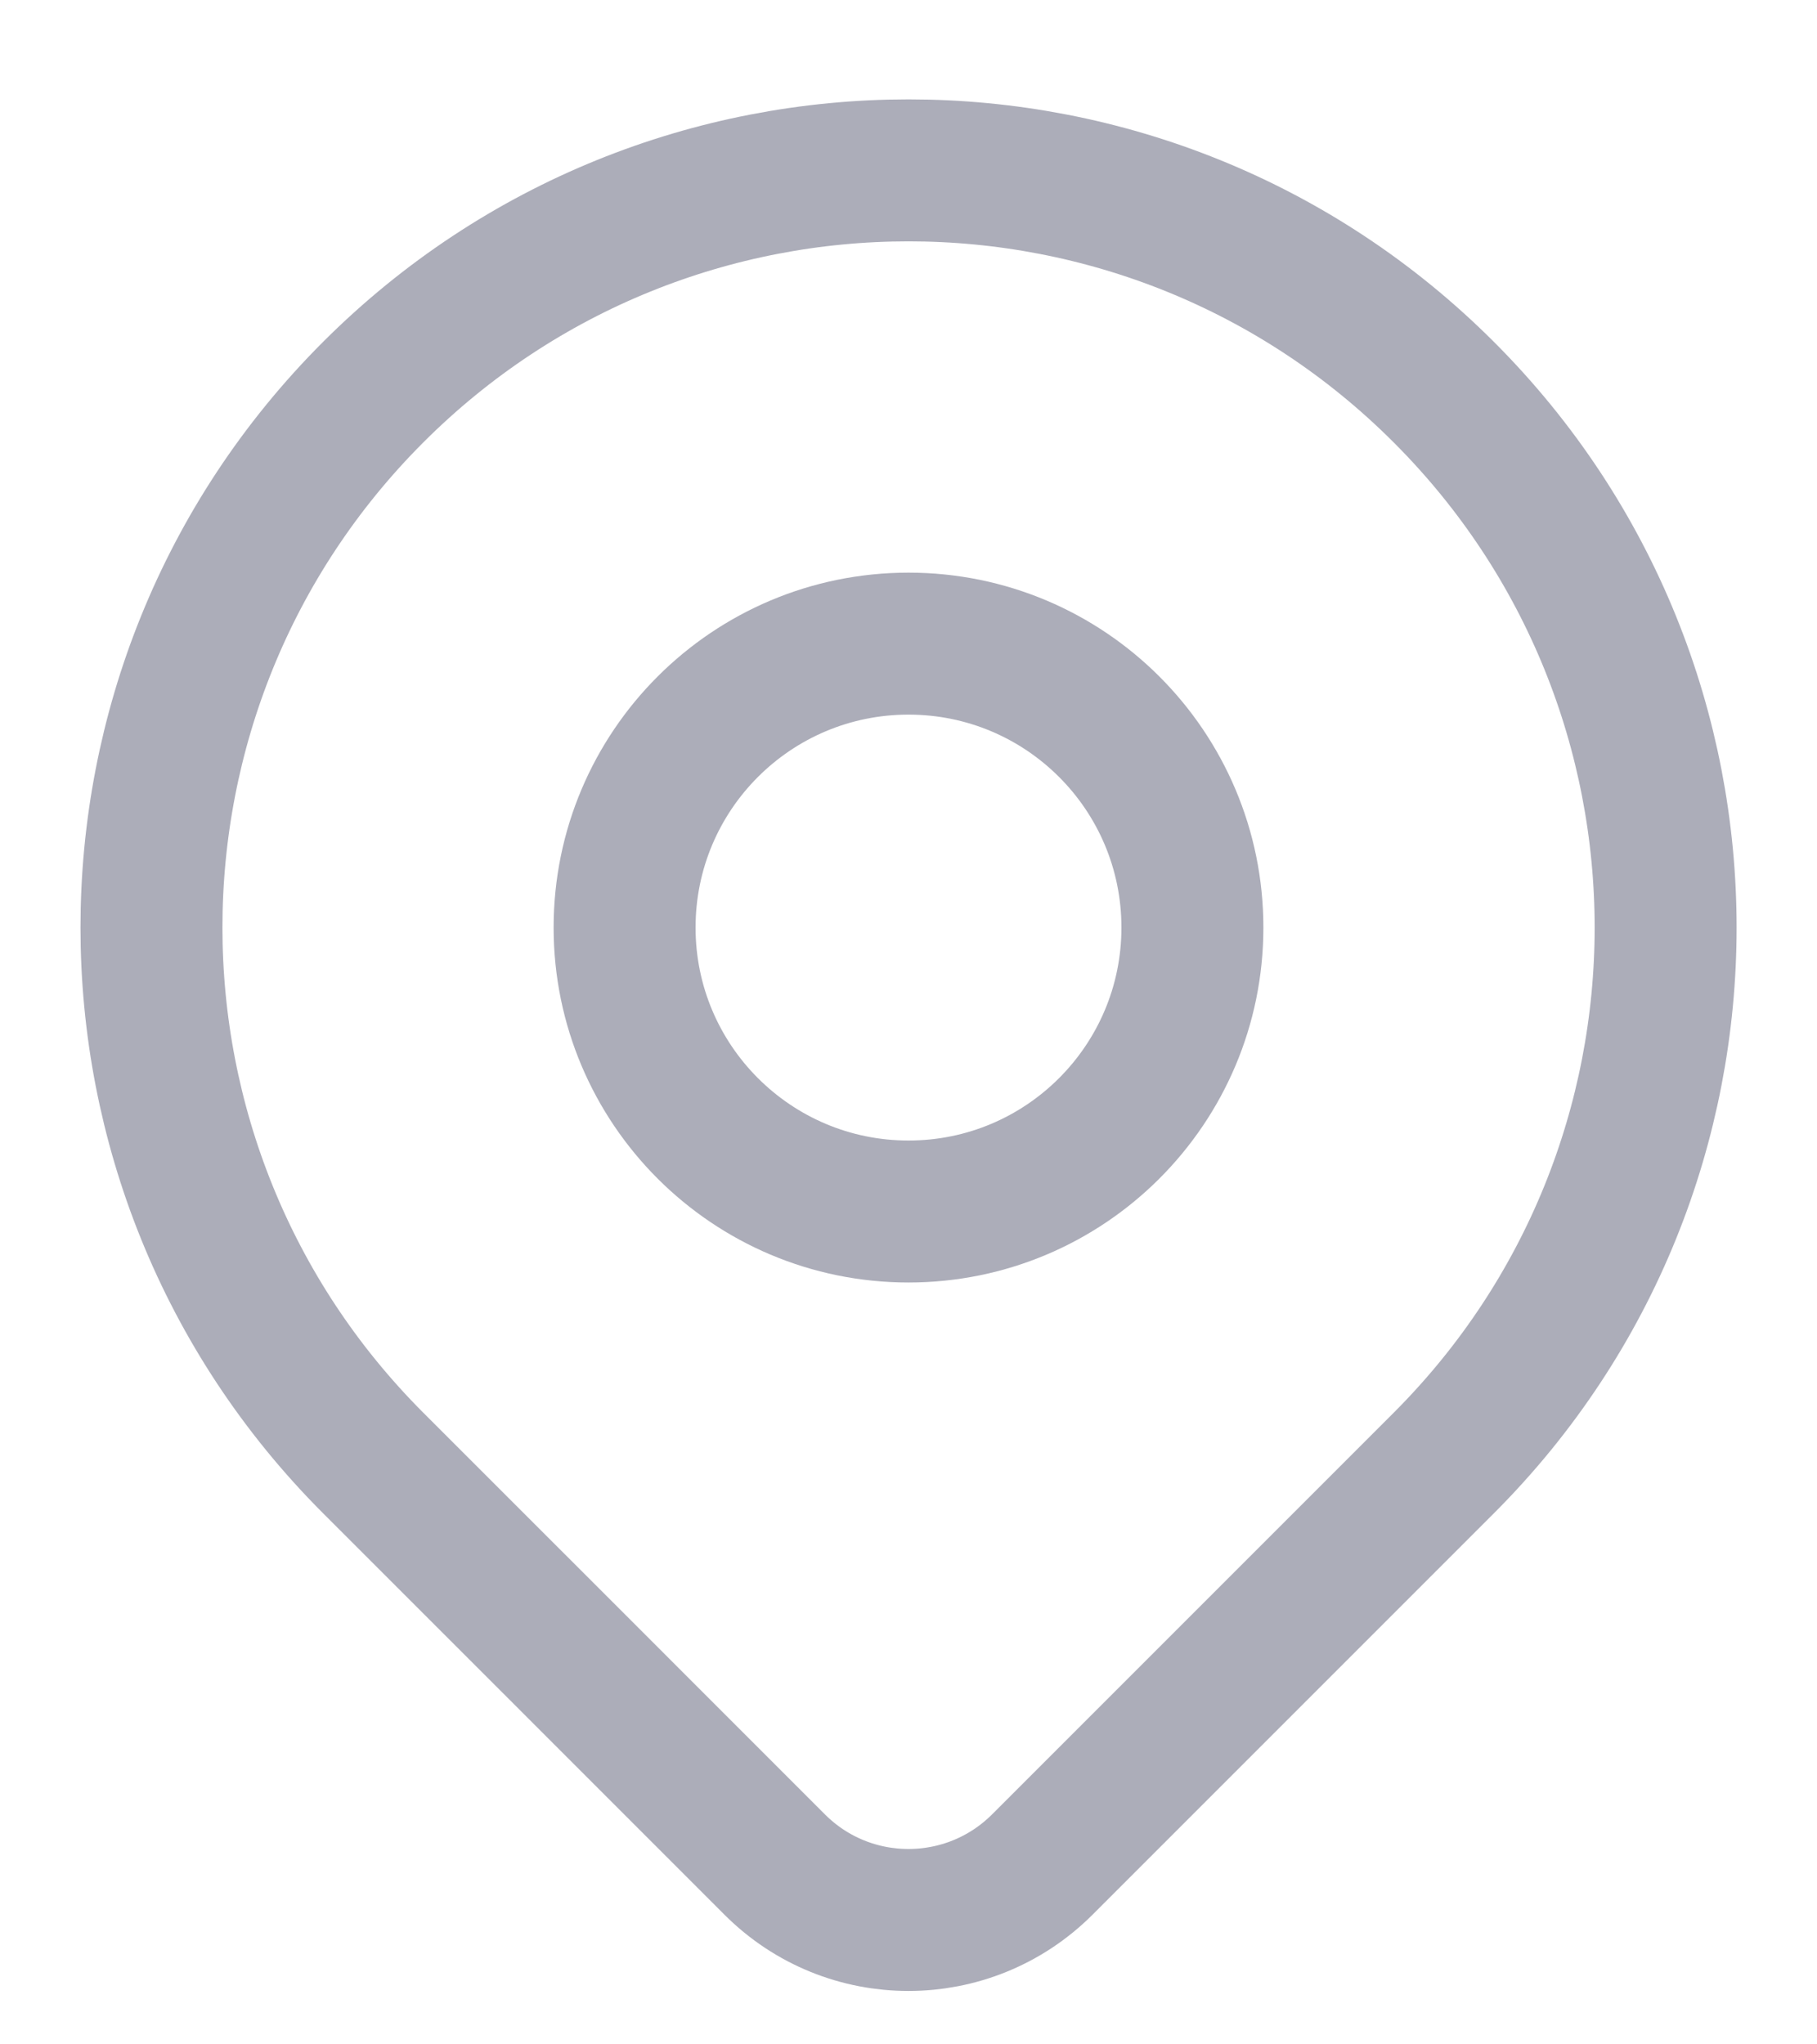 <svg width="16" height="18" viewBox="0 0 16 18" fill="none" xmlns="http://www.w3.org/2000/svg">
<path d="M12.714 12.881C11.934 13.661 10.302 15.293 9.178 16.417C8.527 17.067 7.473 17.068 6.822 16.417C5.719 15.313 4.118 13.713 3.286 12.881C0.683 10.277 0.683 6.056 3.286 3.453C5.89 0.849 10.111 0.849 12.714 3.453C15.318 6.056 15.318 10.277 12.714 12.881Z" stroke="#ACADB9" stroke-width="1.25" stroke-linecap="round" stroke-linejoin="round"/>
<path d="M10.5 8.167C10.5 9.547 9.381 10.667 8 10.667C6.619 10.667 5.5 9.547 5.5 8.167C5.5 6.786 6.619 5.667 8 5.667C9.381 5.667 10.5 6.786 10.5 8.167Z" stroke="#ACADB9" stroke-width="1.25" stroke-linecap="round" stroke-linejoin="round"/>
</svg>
